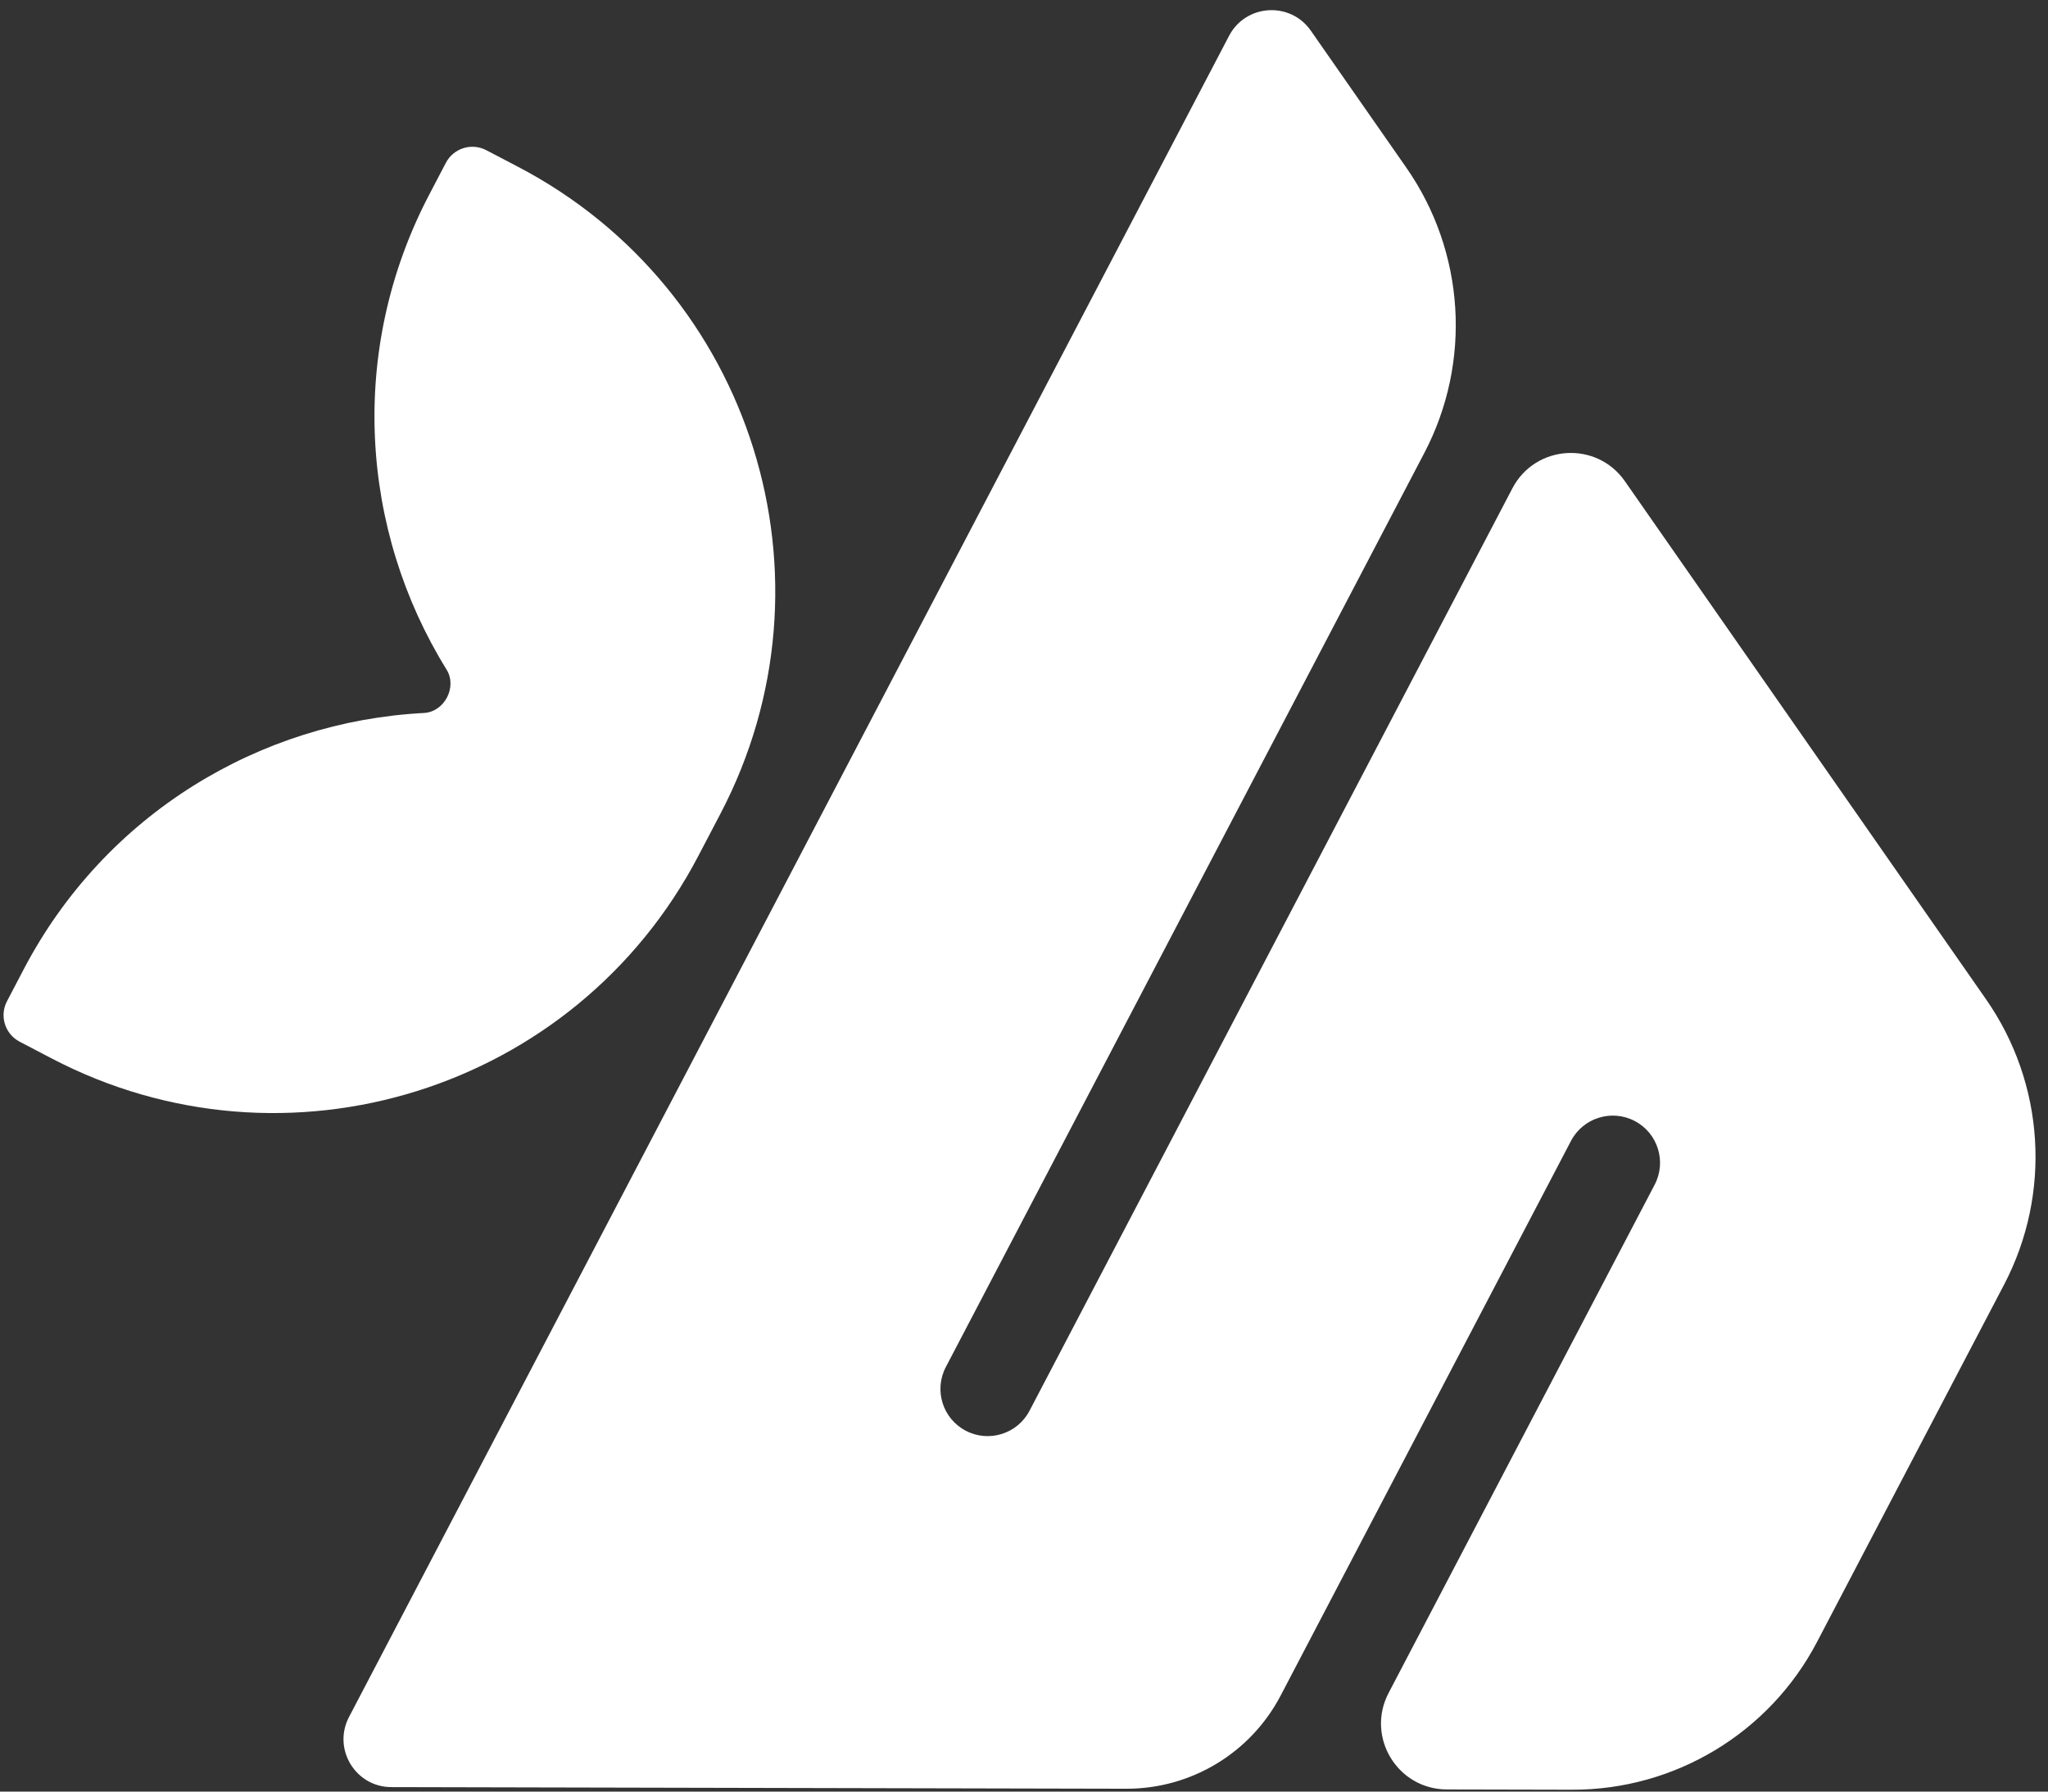 <svg width="96" height="84" viewBox="0 0 96 84" fill="none" xmlns="http://www.w3.org/2000/svg">
<rect x="0" y="0" width="96" height="84" fill="#333333" stroke="none"/>
<path d="M20.932 31.393C21.442 32.216 20.834 33.379 19.866 33.429C12.196 33.828 4.928 38.153 1.108 45.452L0.327 46.944C-0.033 47.632 0.233 48.48 0.92 48.84L2.413 49.621C13.405 55.374 26.98 51.127 32.733 40.134C33.081 39.471 33.428 38.807 33.775 38.144C39.528 27.151 35.281 13.576 24.288 7.823L22.795 7.042C22.108 6.682 21.26 6.947 20.9 7.634L20.119 9.127C16.299 16.426 16.888 24.863 20.932 31.393Z" fill="white"/>
<path d="M61.445 1.438C60.481 0.055 58.393 0.187 57.612 1.681L16.36 80.502C15.578 81.996 16.659 83.787 18.345 83.79L52.797 83.866C55.834 83.873 58.622 82.189 60.03 79.499L73.64 53.493C74.207 52.41 75.545 51.992 76.628 52.559C77.711 53.126 78.129 54.463 77.562 55.546L65.09 79.377C64.015 81.432 65.501 83.894 67.82 83.899L73.7 83.912C78.517 83.922 82.94 81.252 85.173 76.984L93.943 60.228C96.176 55.96 95.85 50.804 93.096 46.853L76.165 22.56C74.84 20.658 71.969 20.84 70.894 22.894L48.258 66.146C47.691 67.229 46.353 67.648 45.27 67.081C44.187 66.514 43.769 65.177 44.336 64.094L66.767 21.234C69 16.966 68.674 11.81 65.92 7.859L61.445 1.438Z" fill="white"/>
</svg>